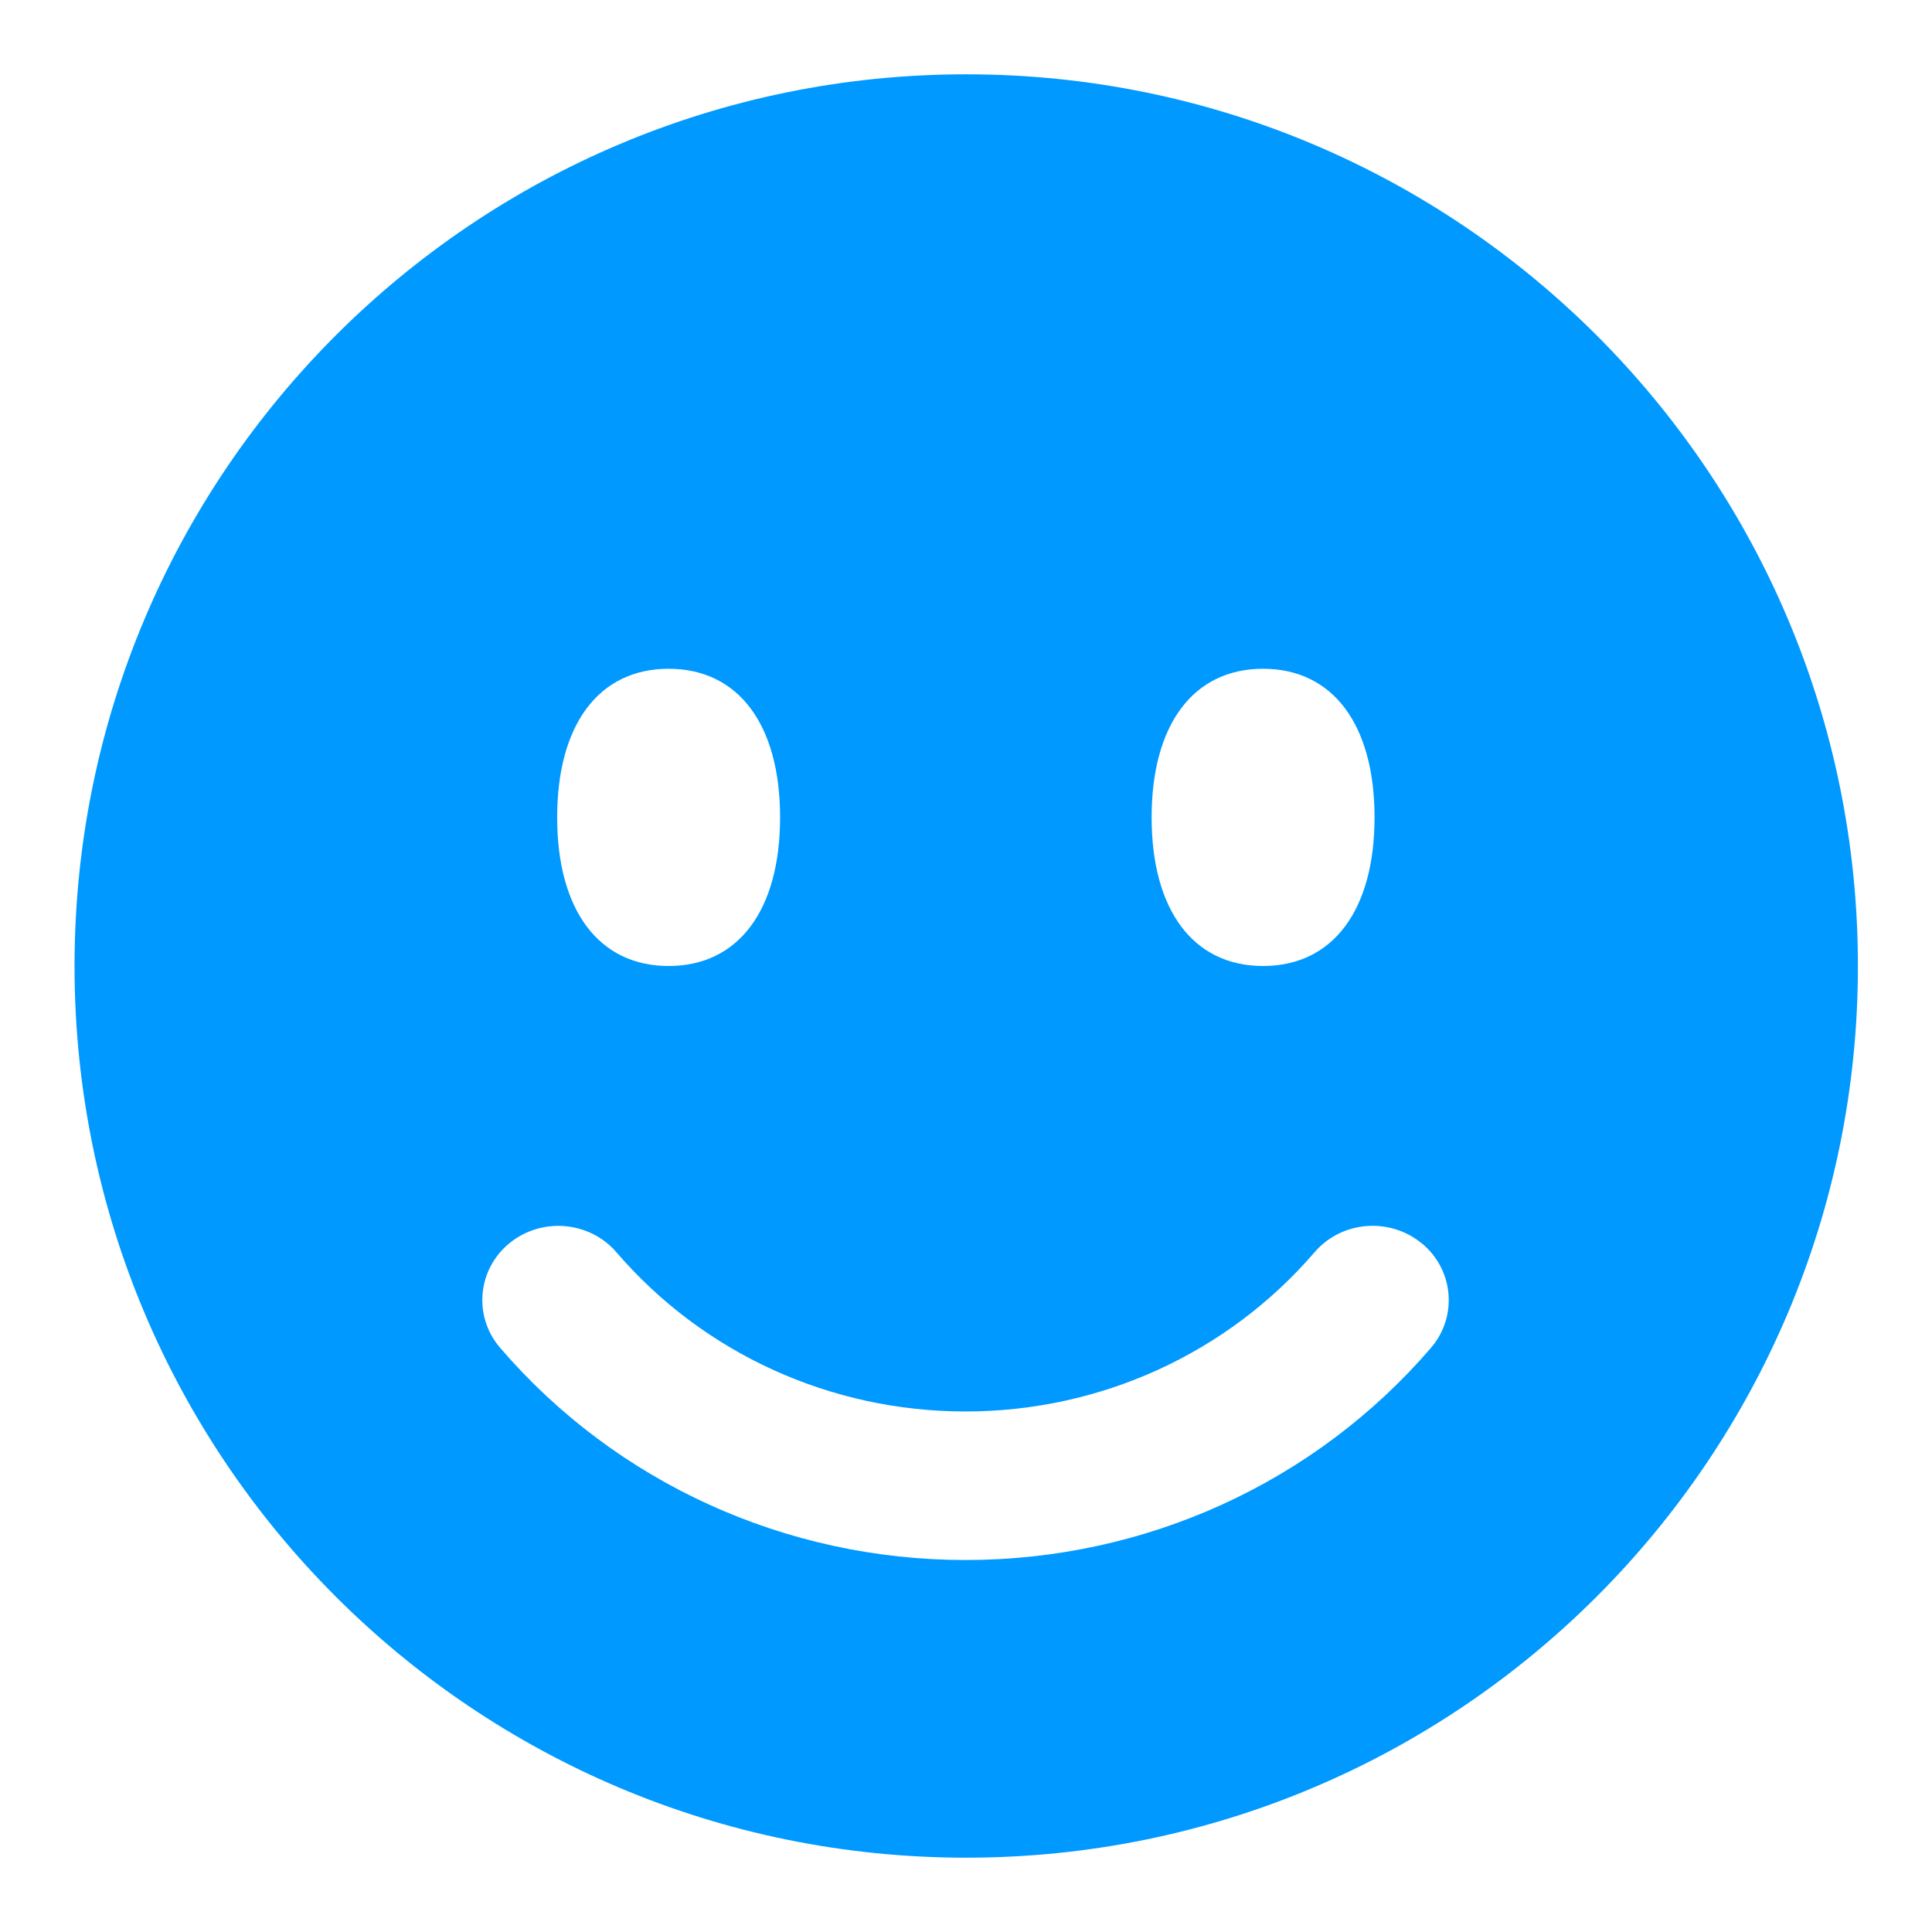 <svg xmlns="http://www.w3.org/2000/svg" height="24px" width="24px" viewBox="0 0 26 26"><g fill="none" fill-rule="evenodd" stroke="none" stroke-width="1px"><polygon points="0,26 26,26 26,0 0,0 " stroke="none" fill="none" stroke-width="1px"></polygon><path d="m19.131,16.731c-0.432,-0.354 -1.077,-0.302 -1.441,0.122c-1.171,1.361 -2.883,2.142 -4.697,2.142c-1.813,0 -3.526,-0.78 -4.697,-2.142c-0.363,-0.422 -1.008,-0.476 -1.441,-0.122c-0.432,0.355 -0.488,0.986 -0.124,1.408c1.56,1.815 3.844,2.855 6.263,2.855c2.42,0 4.702,-1.04 6.263,-2.855c0.363,-0.422 0.307,-1.053 -0.124,-1.408m-2.135,-7.731c-0.938,0 -1.5,0.75 -1.5,2c0,1.25 0.562,2 1.5,2c0.938,0 1.5,-0.75 1.5,-2c0,-1.25 -0.562,-2 -1.5,-2m-8,0c-0.938,0 -1.5,0.75 -1.5,2c0,1.25 0.562,2 1.5,2c0.938,0 1.5,-0.75 1.5,-2c0,-1.25 -0.562,-2 -1.5,-2m4.005,16c-6.628,0 -12,-5.372 -12,-12c0,-6.628 5.372,-12 12,-12c6.628,0 12,5.372 12,12c0,6.628 -5.372,12 -12,12" fill="#0099ff" stroke="none" stroke-width="1px"></path></g></svg>